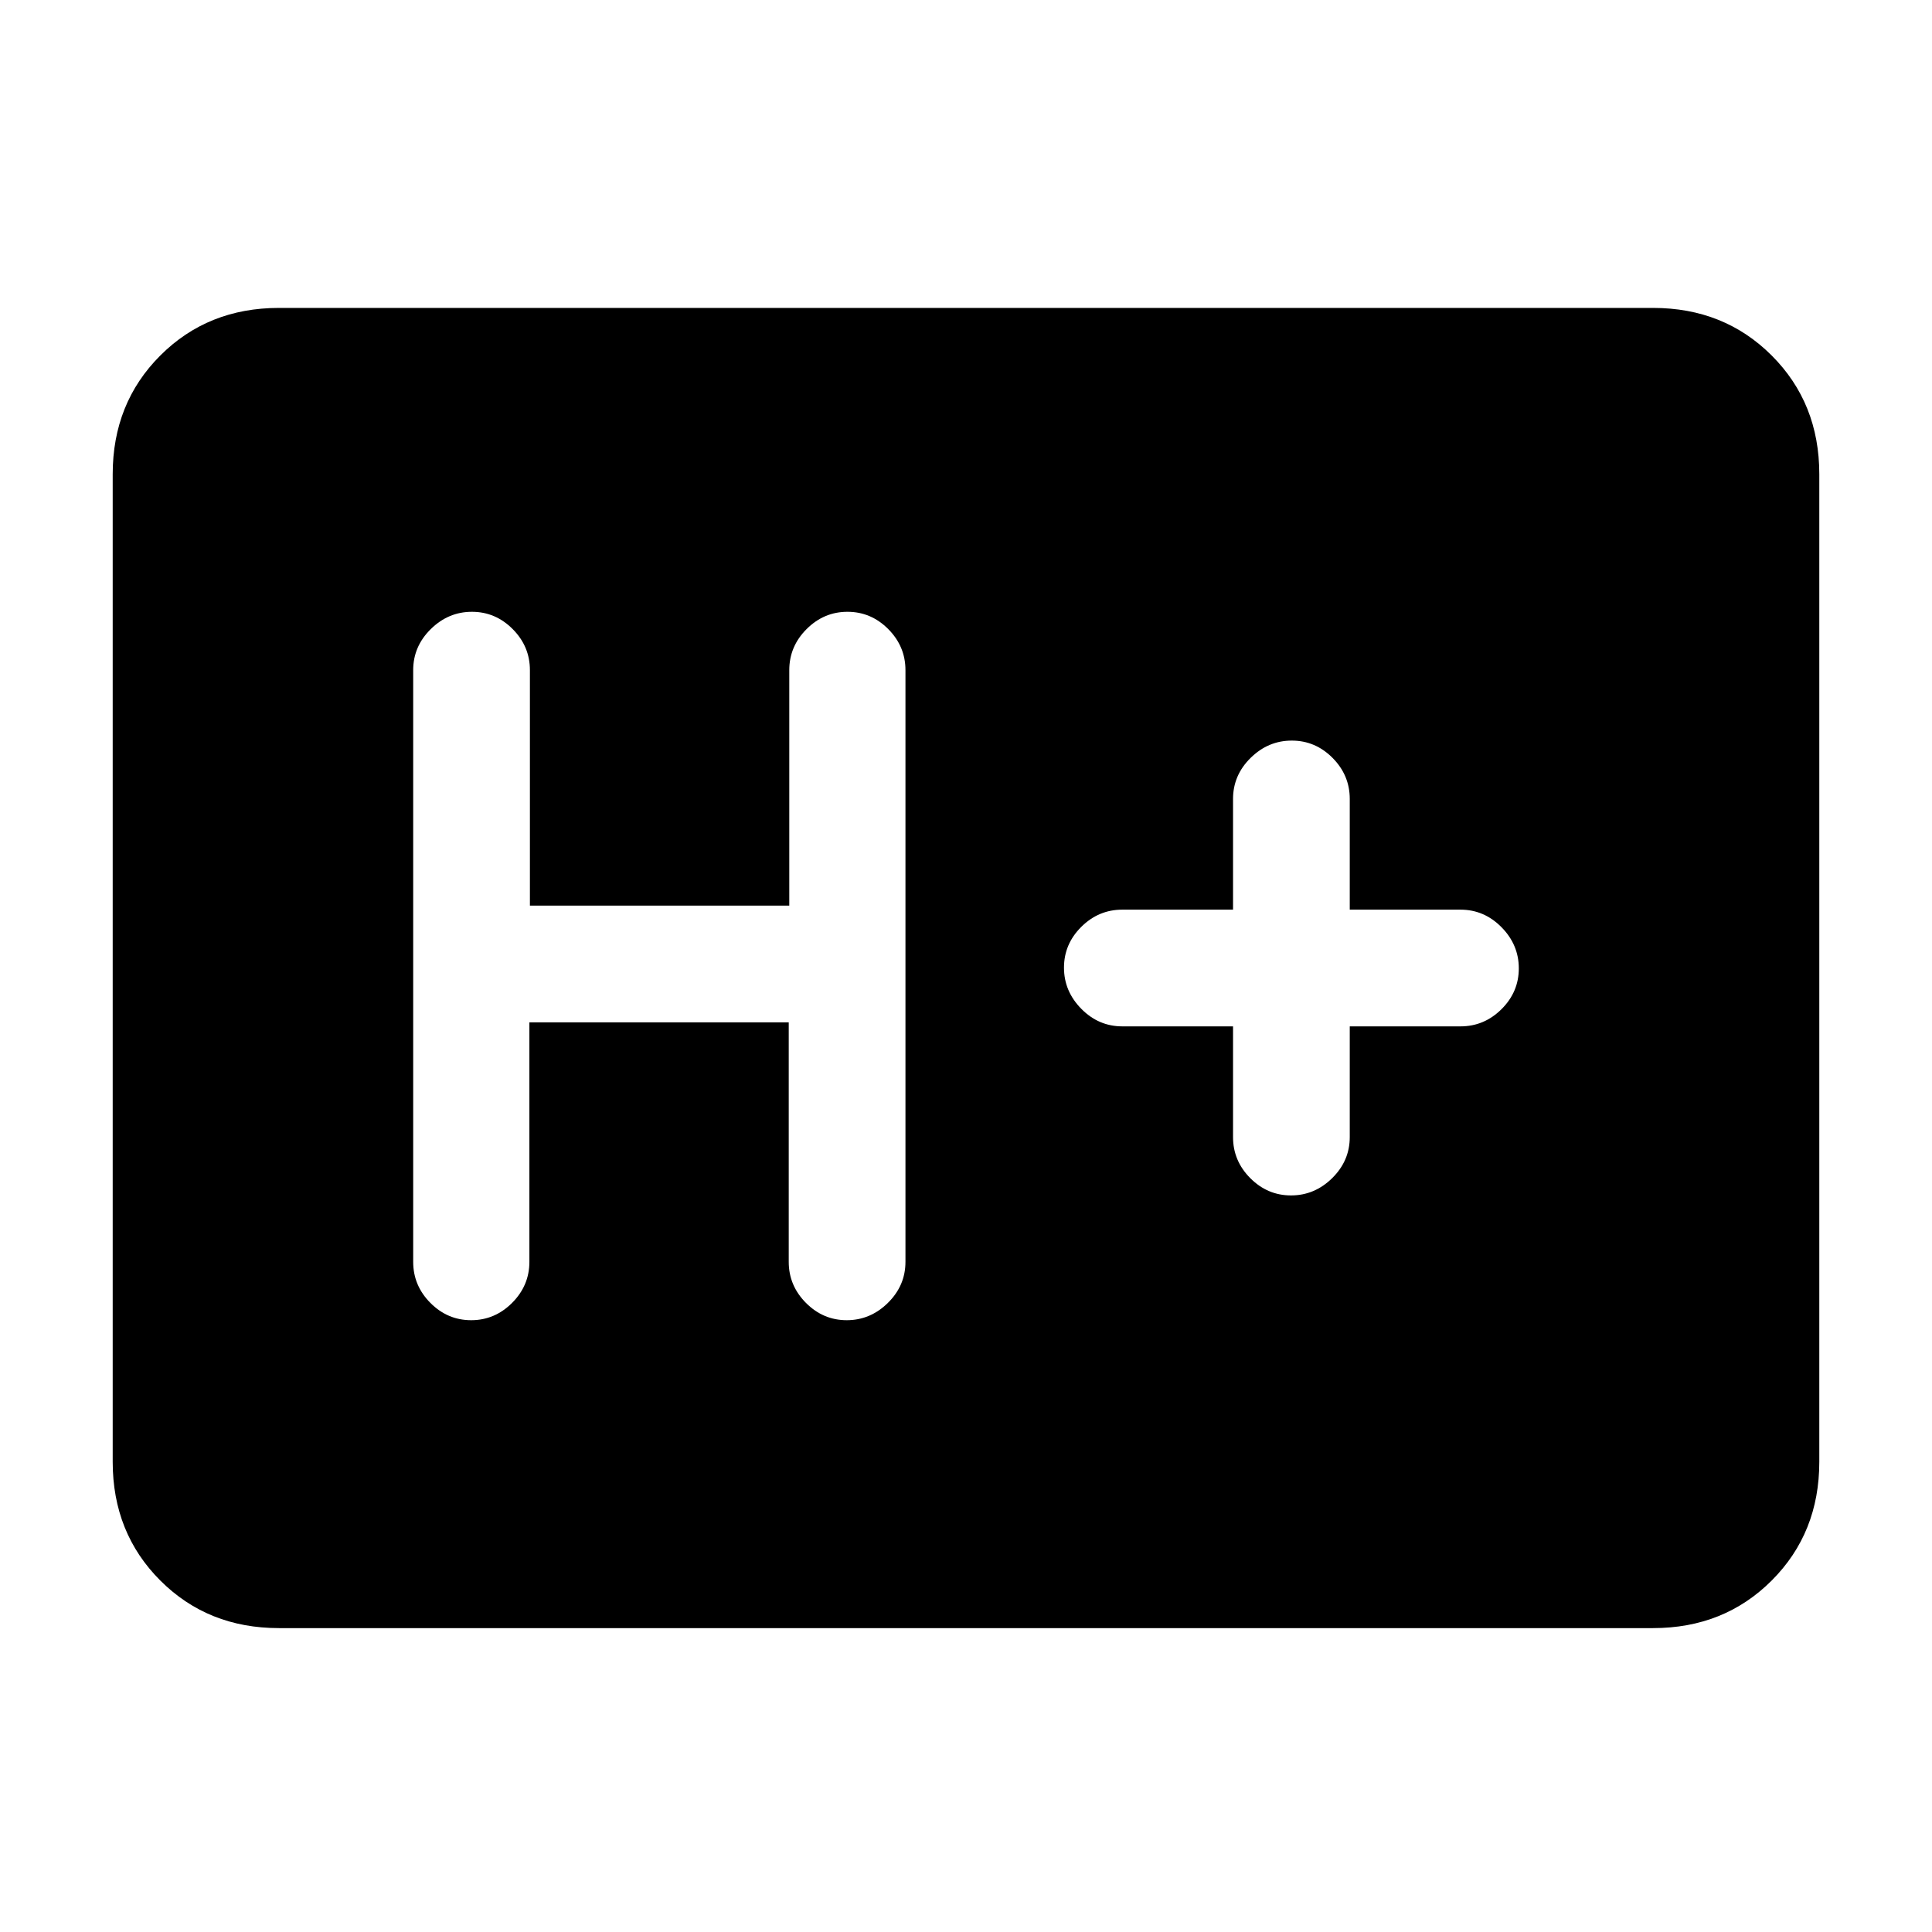 <svg xmlns="http://www.w3.org/2000/svg" height="20" viewBox="0 -960 960 960" width="20"><path d="M138.62-151q-35.32 0-58.97-23.65T56-233.62v-490.76q0-35.32 23.65-58.97T138.62-807h682.76q35.32 0 58.97 23.65T904-724.38v490.76q0 35.32-23.65 58.97T821.38-151H138.62Zm124.43-301h128.87v119q0 11.8 8.55 20.4 8.55 8.6 20.27 8.6 11.72 0 20.45-8.6 8.73-8.6 8.73-20.4v-294q0-11.8-8.54-20.4-8.55-8.6-20.27-8.6-11.73 0-20.33 8.6-8.59 8.6-8.59 20.4v117H263.31v-117q0-11.8-8.55-20.4-8.55-8.6-20.27-8.6-11.72 0-20.45 8.6-8.73 8.6-8.73 20.4v294q0 11.8 8.54 20.4 8.55 8.6 20.27 8.6 11.73 0 20.33-8.6 8.6-8.6 8.6-20.4v-119Zm349.64 2v55q0 11.8 8.55 20.4 8.55 8.6 20.27 8.6 11.72 0 20.45-8.6 8.73-8.6 8.73-20.4v-55h55q11.8 0 20.4-8.55 8.6-8.54 8.6-20.27 0-11.72-8.6-20.45-8.6-8.73-20.4-8.73h-55v-55q0-11.8-8.54-20.4-8.55-8.6-20.27-8.6-11.73 0-20.46 8.6t-8.73 20.4v55h-55q-11.8 0-20.4 8.55-8.6 8.54-8.6 20.27 0 11.72 8.6 20.45 8.6 8.73 20.4 8.73h55Z"/></svg>